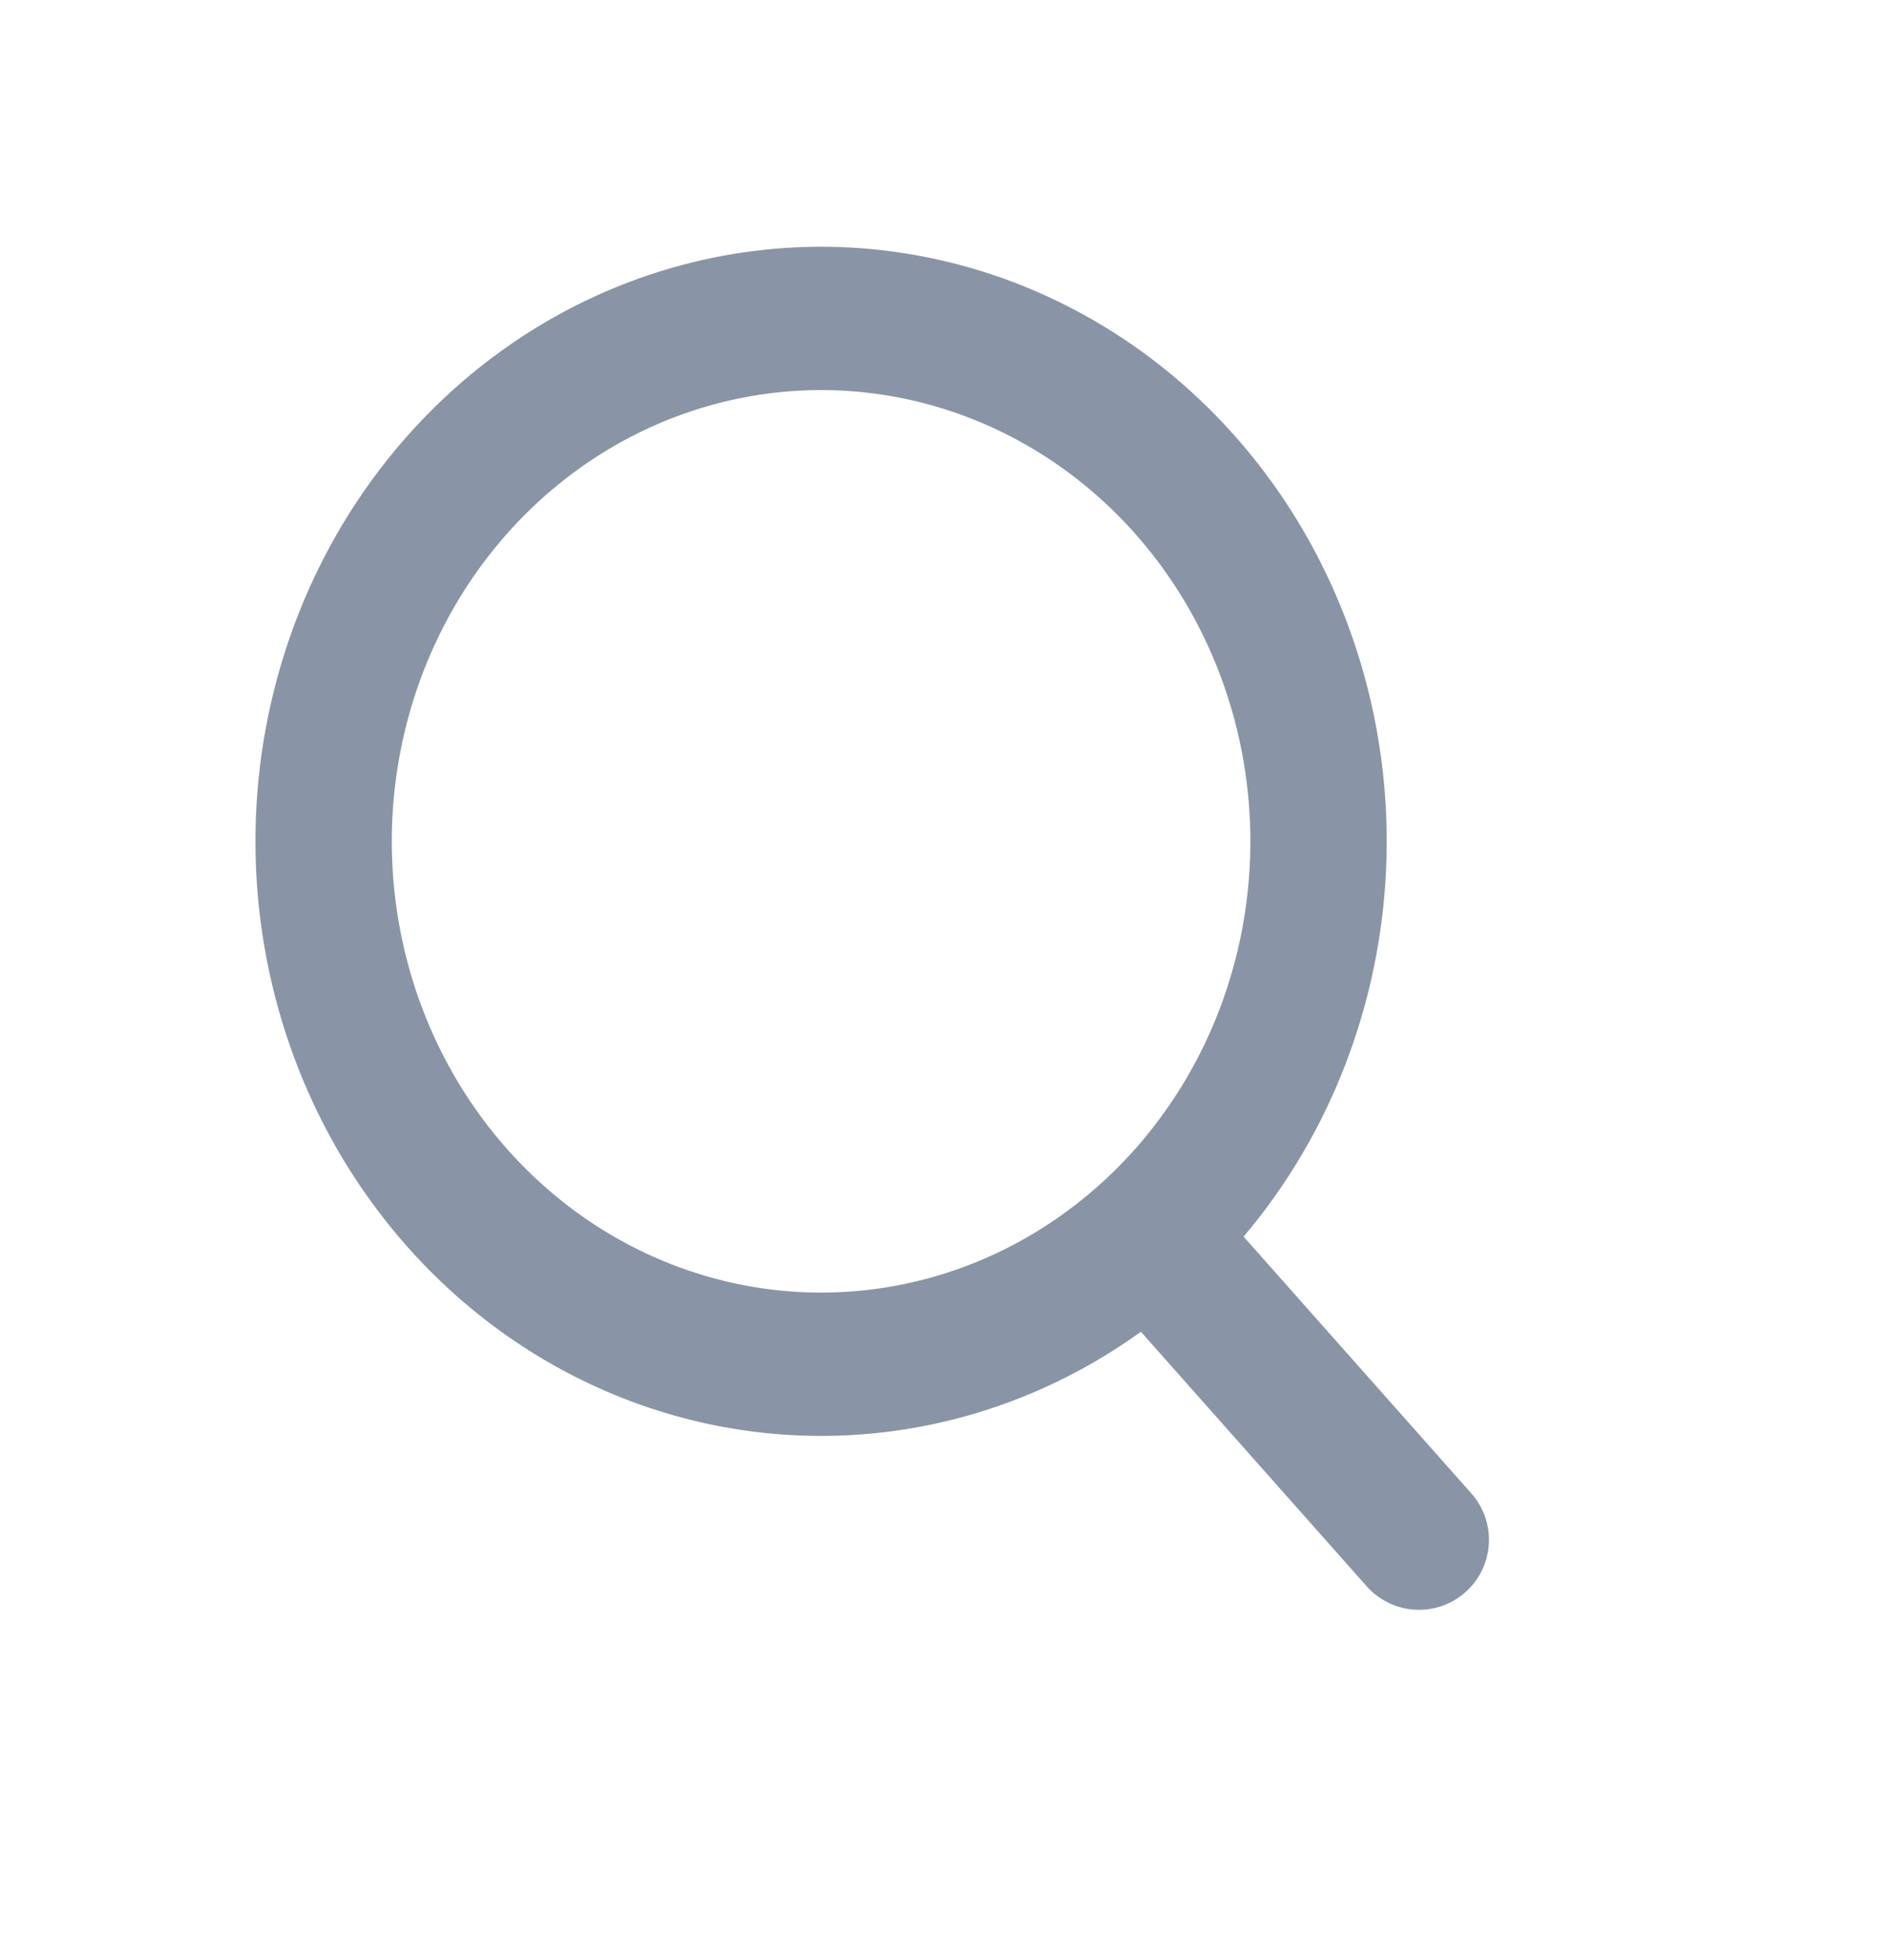 <svg width="27" height="28" viewBox="0 0 27 28" fill="none" xmlns="http://www.w3.org/2000/svg">
<g opacity="0.8">
<circle r="7.297" transform="matrix(0.689 -0.724 0.689 0.724 11.736 12.021)" stroke="#6B7B90" stroke-width="2" stroke-linecap="round"/>
<path d="M16.447 17.679L20.282 22.001" stroke="#6B7B90" stroke-width="2" stroke-linecap="round"/>
</g>
</svg>
